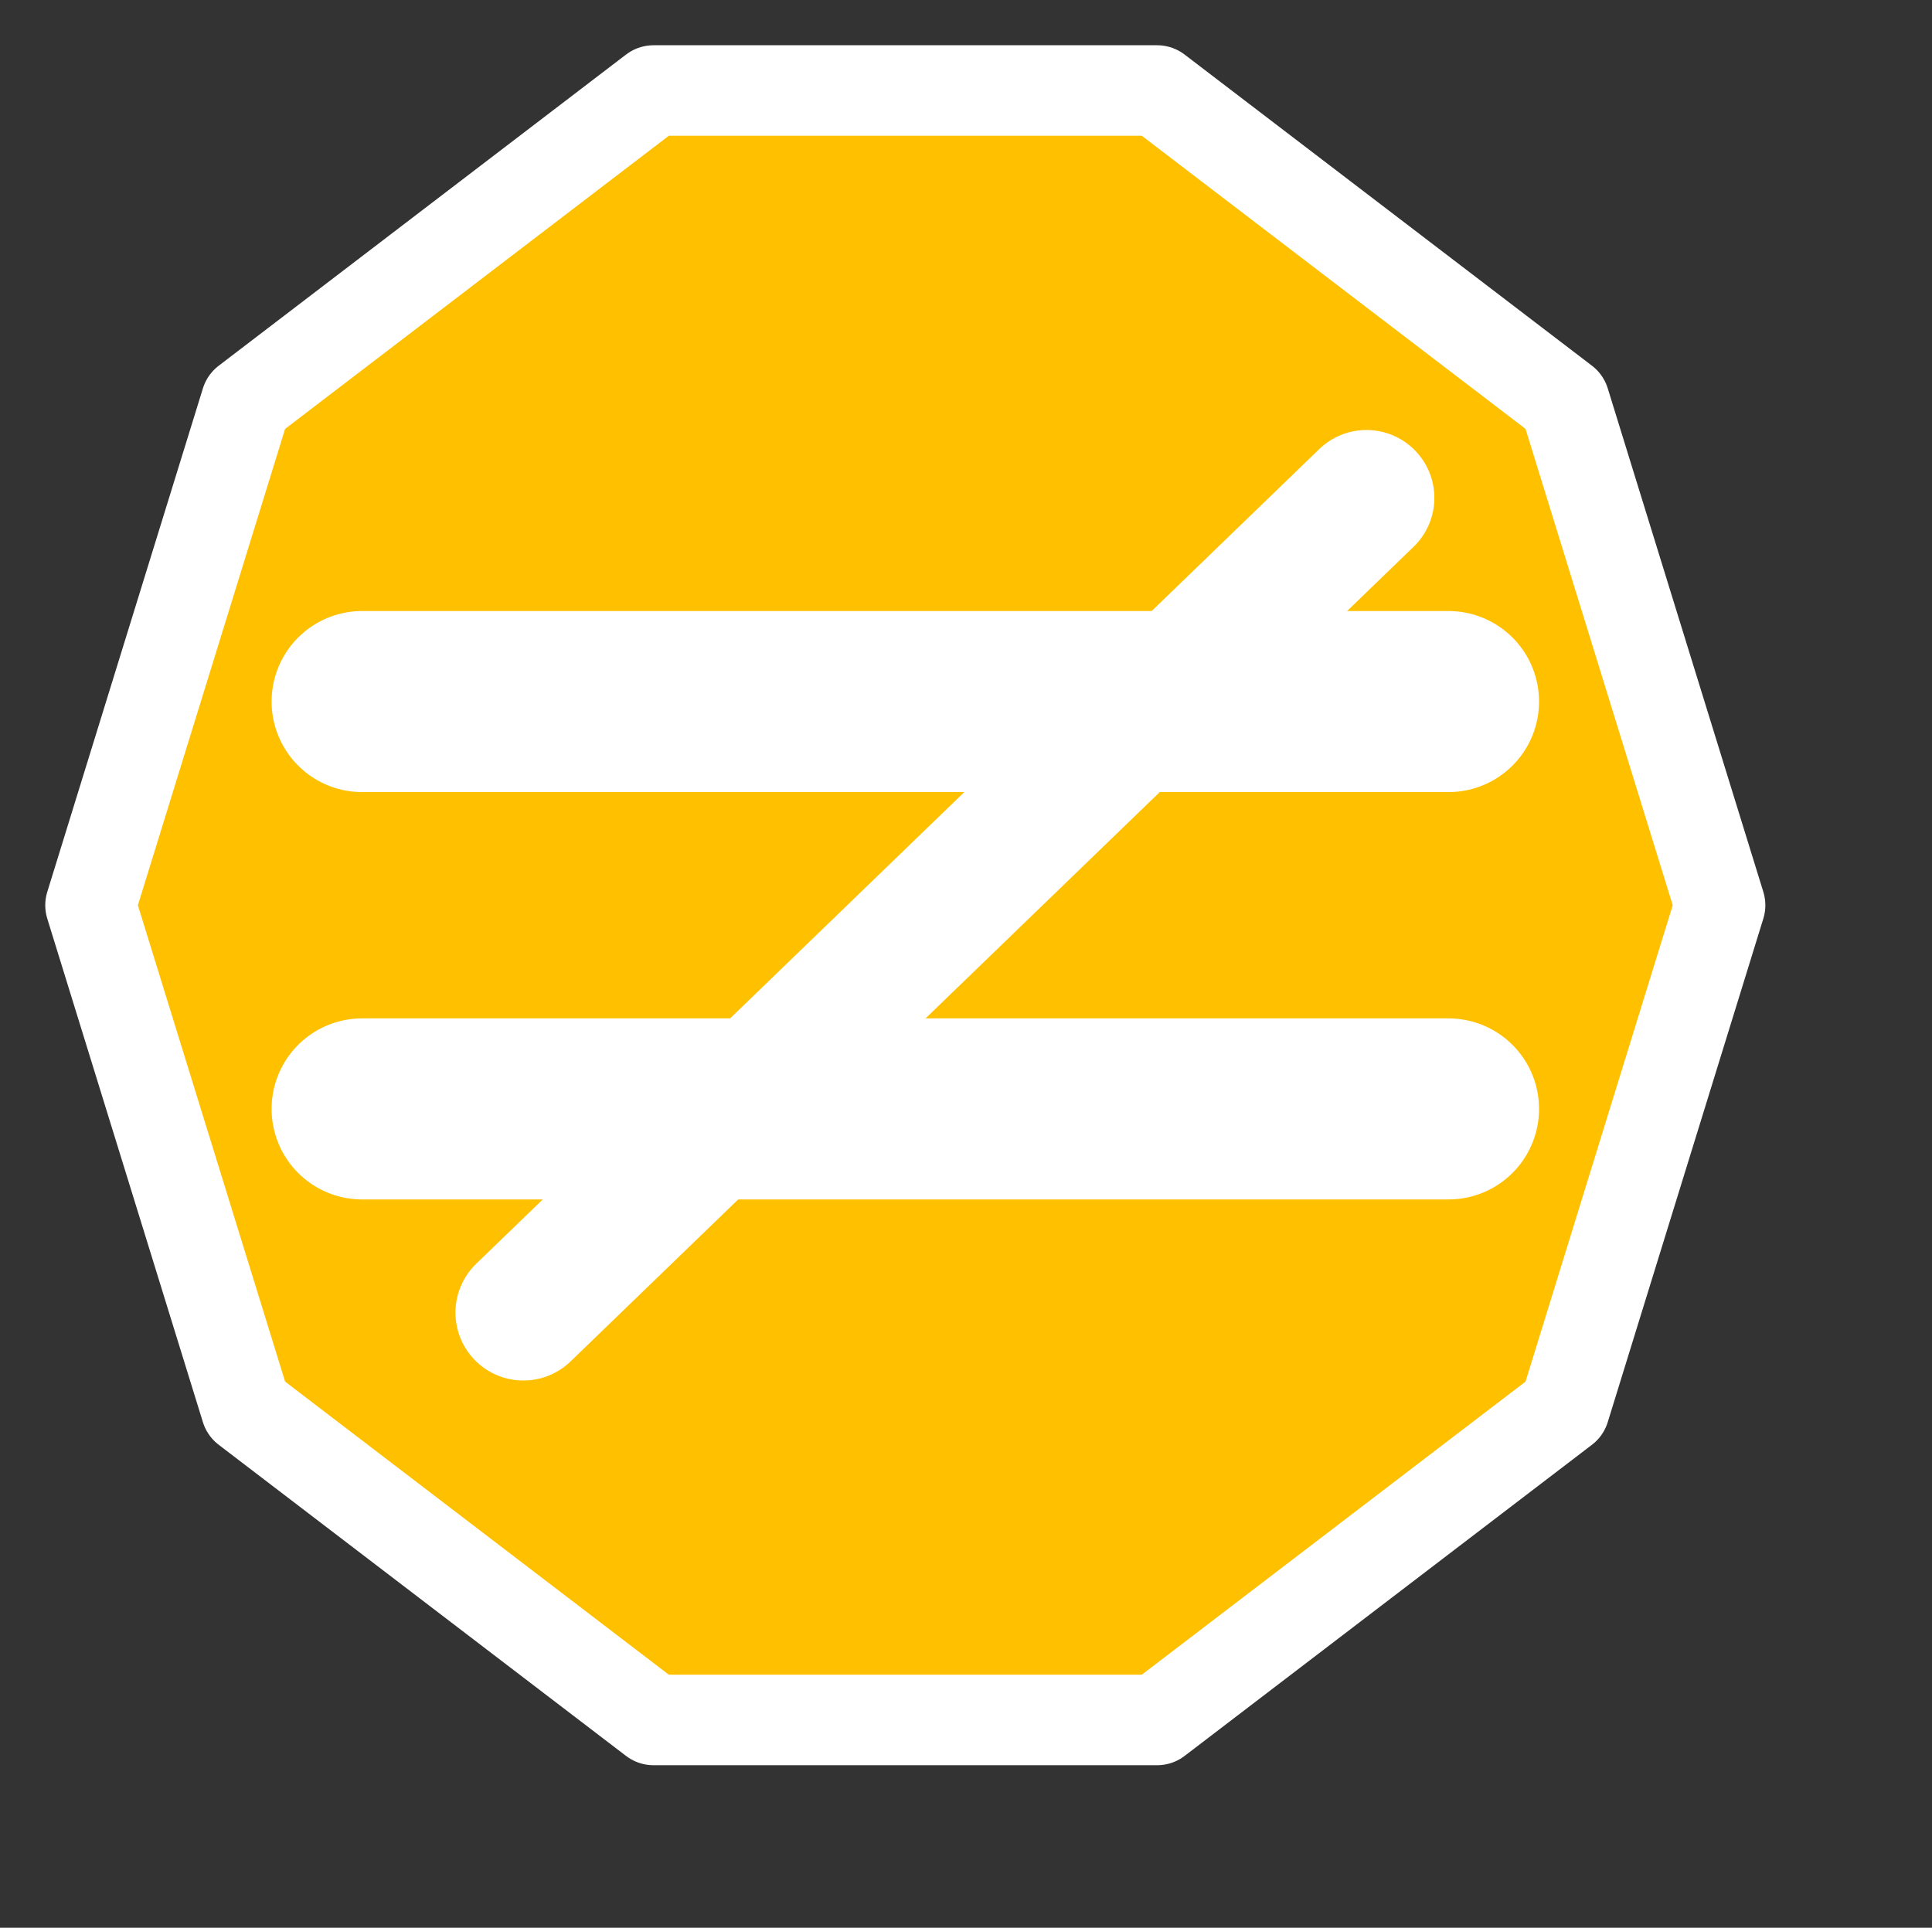 <?xml version="1.0" encoding="UTF-8" standalone="no"?>
<!-- Created with Inkscape (http://www.inkscape.org/) -->

<svg
   xmlns:dc="http://purl.org/dc/elements/1.1/"
   xmlns:cc="http://creativecommons.org/ns#"
   xmlns:rdf="http://www.w3.org/1999/02/22-rdf-syntax-ns#"
   xmlns:svg="http://www.w3.org/2000/svg"
   xmlns="http://www.w3.org/2000/svg"
   xmlns:inkscape="http://www.inkscape.org/namespaces/inkscape"
   version="1.0"
   width="14.13mm"
   height="14.1mm"
   id="svg2">
  <rect width="100%" height="100%" fill="#333333" stroke="none"/>
  <defs
     id="defs4" />
  <g
     id="g6">
    <path
       d="m 47.547,25.025 -4.301,13.92 -11.261,8.602 -13.92,0 L 6.804,38.945 2.502,25.025 6.804,11.105 18.065,2.502 l 13.92,0 11.261,8.602 4.301,13.92 z"
       inkscape:connector-curvature="0"
       id="path8"
       style="fill:#ffc000;fill-opacity:1;fill-rule:evenodd;stroke:none" />
    <path
       d="m 47.547,25.025 -4.301,13.92 -11.261,8.602 -13.92,0 L 6.804,38.945 2.502,25.025 6.804,11.105 18.065,2.502 l 13.92,0 11.261,8.602 4.301,13.92 z"
       inkscape:connector-curvature="0"
       id="path10"
       style="fill:none;stroke:#ffffff;stroke-width:2.502px;stroke-linecap:round;stroke-linejoin:round;stroke-opacity:1;stroke-dasharray:none" />
    <path
       d="M 37.772,13.764 14.467,36.286"
       inkscape:connector-curvature="0"
       id="path12"
       style="fill:none;stroke:#ffffff;stroke-width:3.754px;stroke-linecap:round;stroke-linejoin:round;stroke-opacity:1;stroke-dasharray:none" />
    <path
       d="m 10.01,19.394 30.03,0"
       inkscape:connector-curvature="0"
       id="path14"
       style="fill:none;stroke:#ffffff;stroke-width:5.005px;stroke-linecap:round;stroke-linejoin:round;stroke-opacity:1;stroke-dasharray:none" />
    <path
       d="m 10.01,30.655 30.03,0"
       inkscape:connector-curvature="0"
       id="path16"
       style="fill:none;stroke:#ffffff;stroke-width:5.005px;stroke-linecap:round;stroke-linejoin:round;stroke-opacity:1;stroke-dasharray:none" />
  </g>
</svg>
